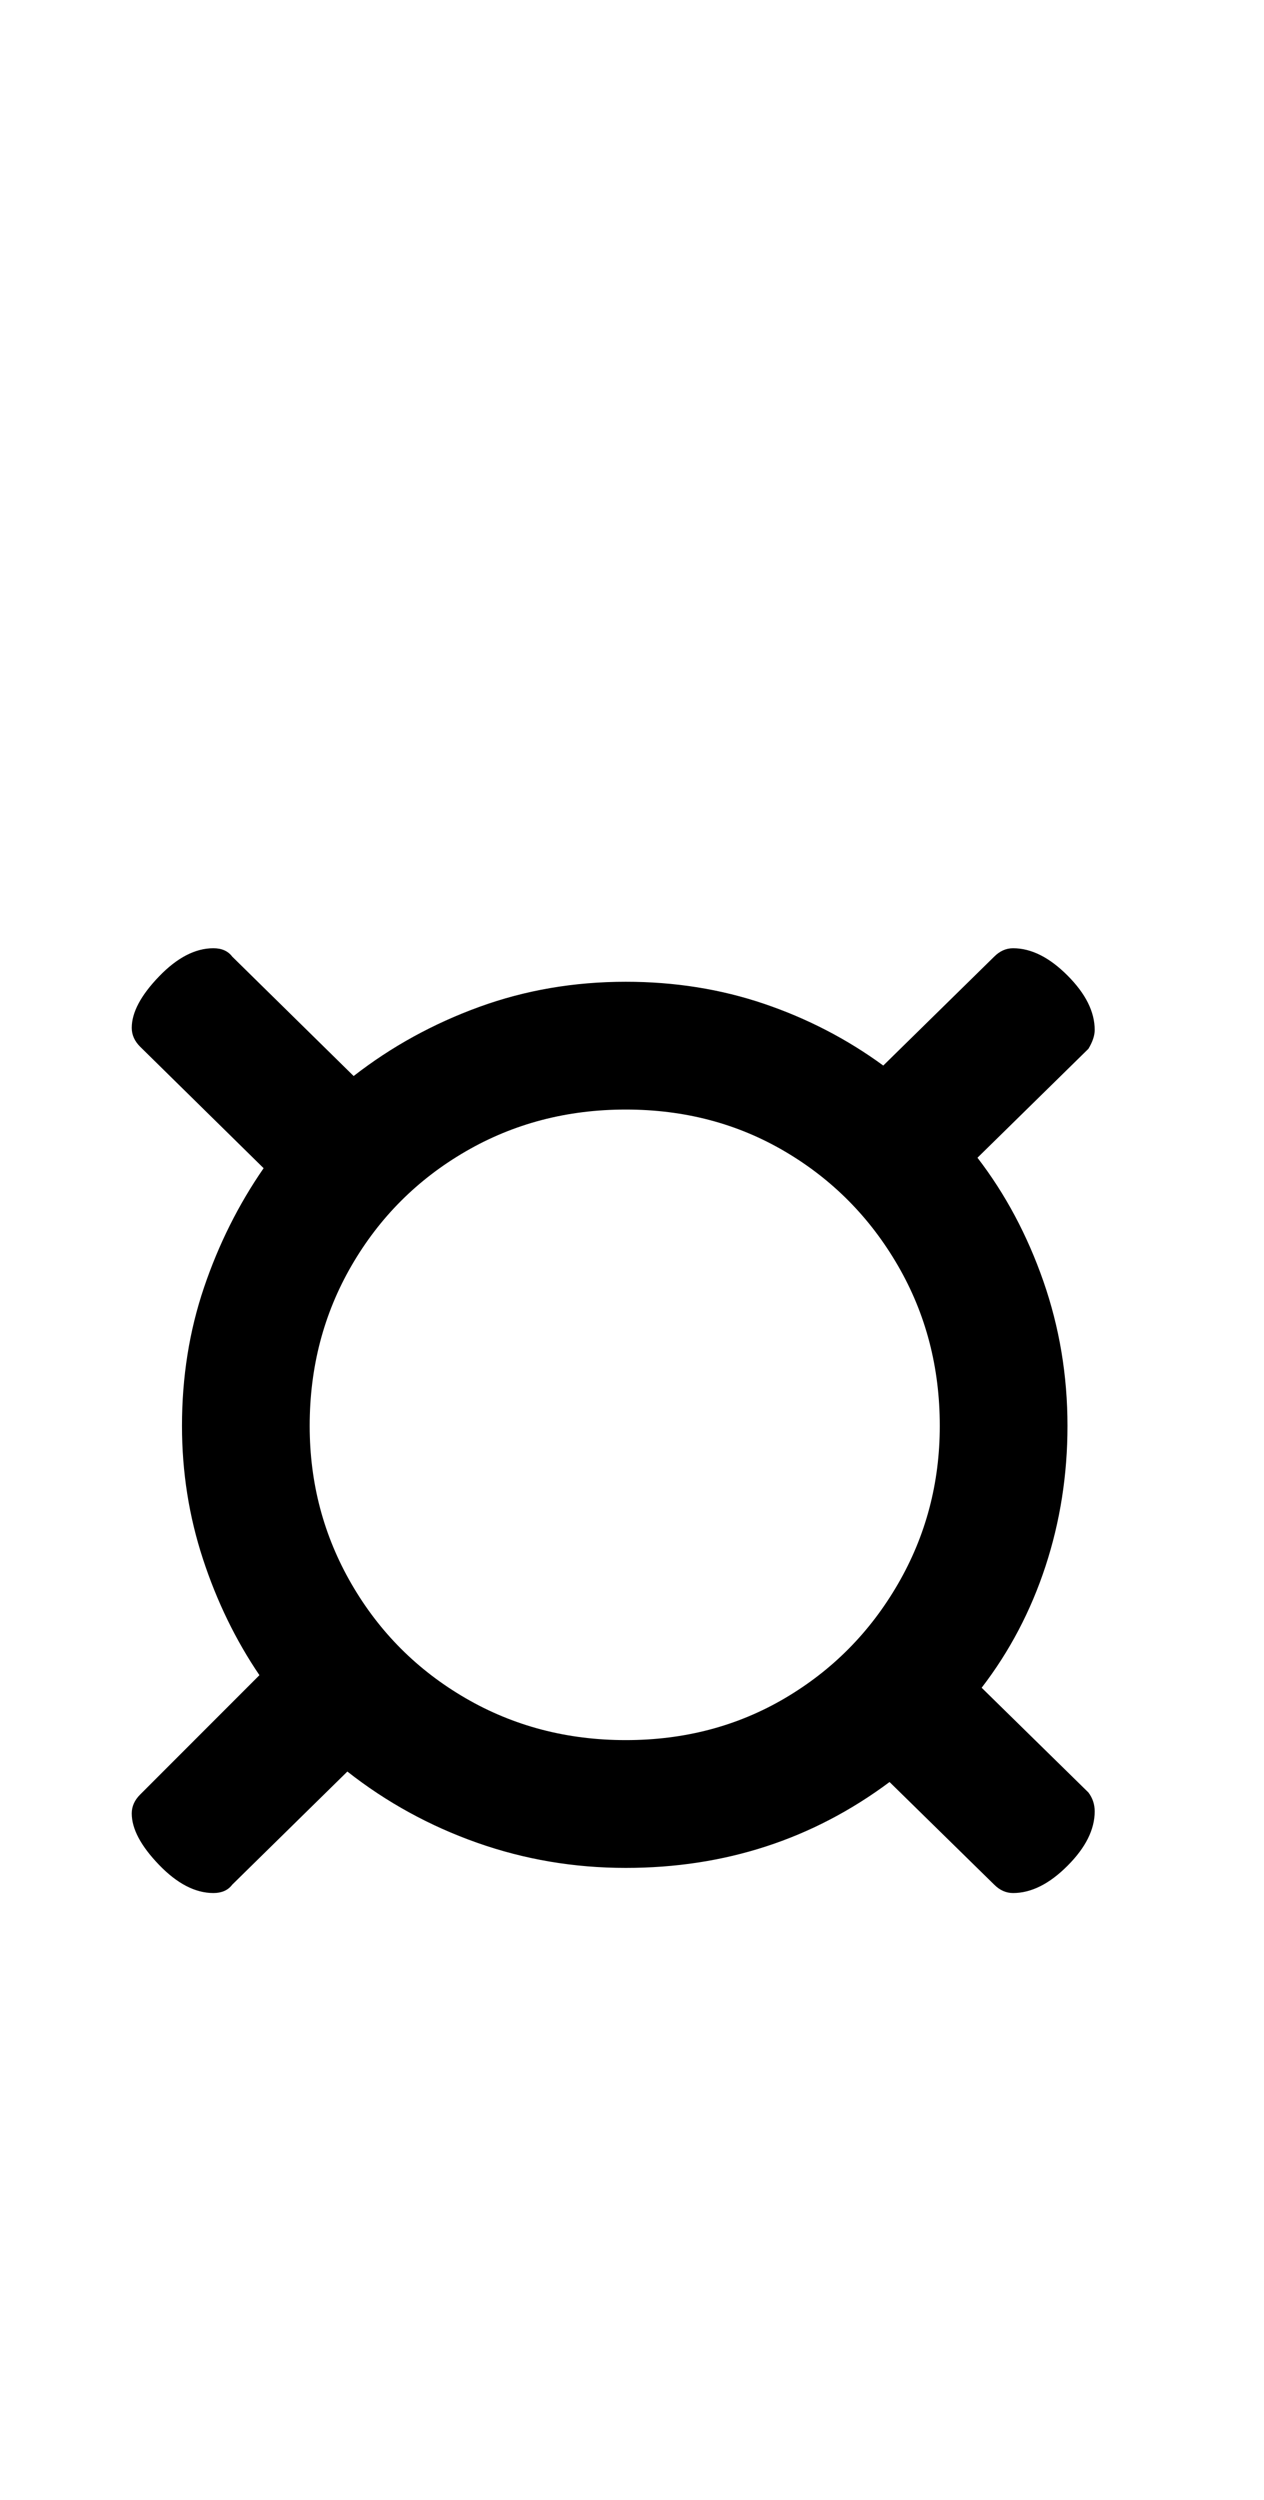 <?xml version="1.0" standalone="no"?>
<!DOCTYPE svg PUBLIC "-//W3C//DTD SVG 1.1//EN" "http://www.w3.org/Graphics/SVG/1.1/DTD/svg11.dtd" >
<svg xmlns="http://www.w3.org/2000/svg" xmlns:xlink="http://www.w3.org/1999/xlink" version="1.1" viewBox="-10 0 506 1000">
  <g transform="matrix(1 0 0 -1 0 800)">
   <path fill="currentColor"
d="M75.421 42.738q-10.894 0 -21.788 11.313t-10.895 20.531q0 4.19 3.353 7.542l47.767 47.767q-14.246 20.95 -22.626 46.51q-8.381 25.56 -8.381 53.214q0 29.331 8.8 55.309q8.799 25.979 23.883 47.768l-49.442 48.605
q-3.353 3.352 -3.353 7.542q0 9.218 10.895 20.531t21.788 11.313q5.028 0 7.542 -3.353l48.605 -47.767q22.626 17.599 50.28 27.654q27.654 10.057 58.661 10.057q29.33 0 55.309 -8.8q25.979 -8.799 47.767 -24.721
l44.415 43.576q3.352 3.353 7.542 3.353q10.895 0 21.788 -10.895q10.895 -10.894 10.895 -21.788q0 -3.353 -2.514 -7.542l-44.415 -43.577q16.76 -21.788 26.398 -49.442q9.637 -27.654 9.637 -57.823q0 -29.33 -8.799 -56.147
t-25.56 -48.605l42.739 -41.901q2.514 -3.352 2.514 -7.542q0 -10.894 -10.895 -21.788q-10.894 -10.895 -21.788 -10.895q-4.19 0 -7.542 3.353l-41.9 41.062q-46.091 -34.358 -105.59 -34.358q-31.007 0 -59.499 10.056
q-28.492 10.057 -51.957 28.493l-46.091 -45.253q-2.514 -3.353 -7.542 -3.353zM240.51 103.914q35.196 0 63.688 16.76q28.493 16.76 45.253 45.672q16.761 28.911 16.761 63.27q0 35.197 -16.761 64.108q-16.76 28.911 -45.253 45.672
q-28.492 16.76 -63.688 16.76t-64.108 -16.76q-28.911 -16.761 -45.671 -45.672q-16.761 -28.911 -16.761 -64.108q0 -34.358 16.761 -63.27q16.76 -28.912 45.671 -45.672q28.912 -16.76 64.108 -16.76z" />
  </g>

</svg>
